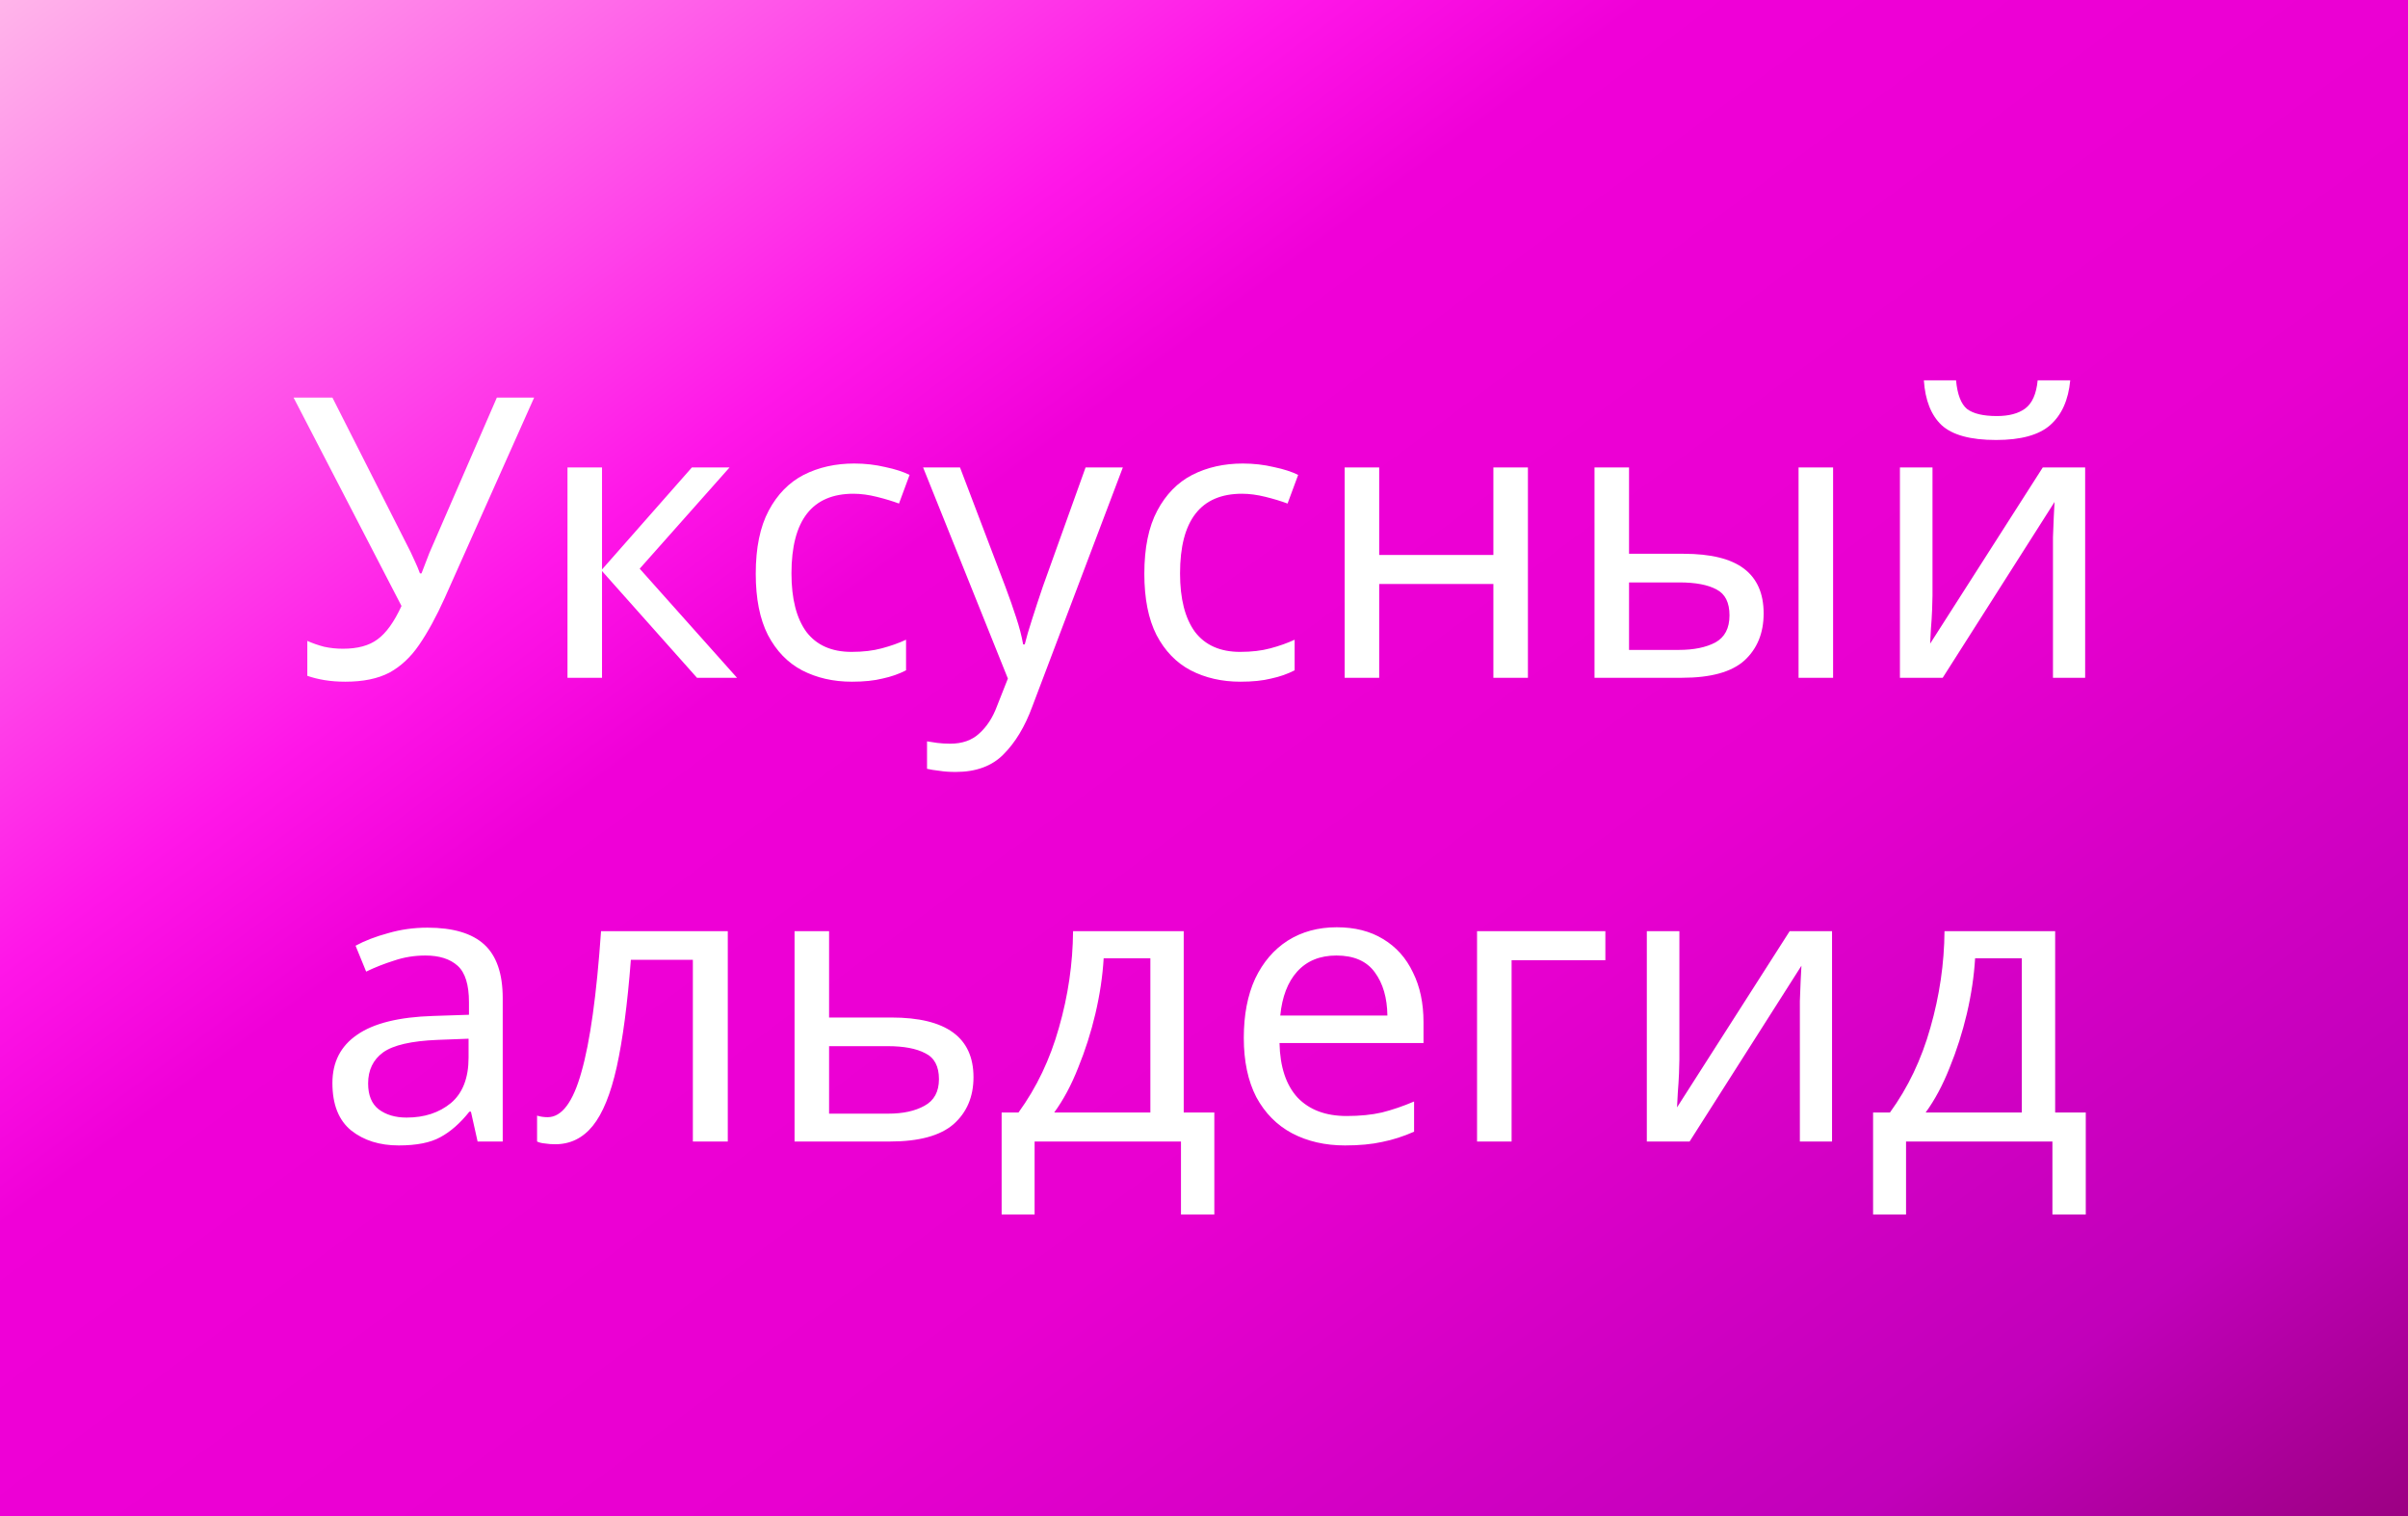 <svg width="135" height="85" viewBox="0 0 135 85" fill="none" xmlns="http://www.w3.org/2000/svg">
<g filter="url(#filter0_ii)">
<path d="M135 0H0V85H135V0Z" fill="url(#paint0_linear)"/>
</g>
<path d="M24.929 33.534C24.459 34.575 23.983 35.448 23.499 36.152C23.029 36.841 22.472 37.362 21.827 37.714C21.181 38.051 20.36 38.22 19.363 38.22C18.952 38.22 18.564 38.191 18.197 38.132C17.845 38.073 17.522 37.993 17.229 37.89V35.932C17.522 36.064 17.837 36.174 18.175 36.262C18.512 36.335 18.864 36.372 19.231 36.372C20.052 36.372 20.698 36.196 21.167 35.844C21.651 35.492 22.098 34.869 22.509 33.974L16.459 22.292H18.637L23.015 30.938C23.088 31.085 23.176 31.275 23.279 31.51C23.381 31.73 23.47 31.943 23.543 32.148H23.631C23.689 31.987 23.763 31.796 23.851 31.576C23.939 31.341 24.012 31.151 24.071 31.004L27.855 22.292H29.945L24.929 33.534ZM38.789 26.208H40.901L35.863 31.884L41.319 38H39.075L33.751 32.016V38H31.815V26.208H33.751V31.928L38.789 26.208ZM47.76 38.22C46.719 38.22 45.788 38.007 44.966 37.582C44.16 37.157 43.522 36.497 43.052 35.602C42.597 34.707 42.37 33.563 42.37 32.17C42.37 30.718 42.612 29.537 43.096 28.628C43.58 27.719 44.233 27.051 45.054 26.626C45.89 26.201 46.836 25.988 47.892 25.988C48.493 25.988 49.073 26.054 49.63 26.186C50.188 26.303 50.642 26.45 50.994 26.626L50.4 28.232C50.048 28.1 49.638 27.975 49.168 27.858C48.699 27.741 48.259 27.682 47.848 27.682C45.531 27.682 44.372 29.171 44.372 32.148C44.372 33.571 44.651 34.663 45.208 35.426C45.78 36.174 46.623 36.548 47.738 36.548C48.383 36.548 48.948 36.482 49.432 36.35C49.931 36.218 50.386 36.057 50.796 35.866V37.582C50.4 37.787 49.96 37.941 49.476 38.044C49.007 38.161 48.435 38.22 47.76 38.22ZM51.752 26.208H53.821L56.373 32.918C56.593 33.505 56.791 34.069 56.967 34.612C57.142 35.14 57.275 35.646 57.362 36.13H57.45C57.538 35.763 57.678 35.287 57.868 34.7C58.059 34.099 58.257 33.497 58.462 32.896L60.861 26.208H62.95L57.868 39.628C57.458 40.743 56.922 41.63 56.263 42.29C55.617 42.95 54.722 43.28 53.578 43.28C53.227 43.28 52.919 43.258 52.654 43.214C52.391 43.185 52.163 43.148 51.972 43.104V41.564C52.134 41.593 52.325 41.623 52.544 41.652C52.779 41.681 53.021 41.696 53.27 41.696C53.945 41.696 54.488 41.505 54.898 41.124C55.324 40.743 55.654 40.237 55.889 39.606L56.505 38.044L51.752 26.208ZM69.545 38.22C68.504 38.22 67.573 38.007 66.751 37.582C65.945 37.157 65.307 36.497 64.837 35.602C64.383 34.707 64.155 33.563 64.155 32.17C64.155 30.718 64.397 29.537 64.881 28.628C65.365 27.719 66.018 27.051 66.839 26.626C67.675 26.201 68.621 25.988 69.677 25.988C70.279 25.988 70.858 26.054 71.415 26.186C71.973 26.303 72.427 26.45 72.779 26.626L72.185 28.232C71.833 28.1 71.423 27.975 70.953 27.858C70.484 27.741 70.044 27.682 69.633 27.682C67.316 27.682 66.157 29.171 66.157 32.148C66.157 33.571 66.436 34.663 66.993 35.426C67.565 36.174 68.409 36.548 69.523 36.548C70.169 36.548 70.733 36.482 71.217 36.35C71.716 36.218 72.171 36.057 72.581 35.866V37.582C72.185 37.787 71.745 37.941 71.261 38.044C70.792 38.161 70.22 38.22 69.545 38.22ZM77.322 26.208V31.114H83.724V26.208H85.66V38H83.724V32.742H77.322V38H75.386V26.208H77.322ZM89.393 38V26.208H91.329V31.048H94.387C95.913 31.048 97.042 31.327 97.775 31.884C98.509 32.441 98.875 33.277 98.875 34.392C98.875 35.492 98.516 36.372 97.797 37.032C97.079 37.677 95.913 38 94.299 38H89.393ZM100.833 38V26.208H102.769V38H100.833ZM94.123 36.438C94.959 36.438 95.641 36.299 96.169 36.02C96.697 35.727 96.961 35.221 96.961 34.502C96.961 33.783 96.719 33.299 96.235 33.05C95.751 32.786 95.055 32.654 94.145 32.654H91.329V36.438H94.123ZM116.064 21.324C115.962 22.424 115.588 23.26 114.942 23.832C114.312 24.389 113.3 24.668 111.906 24.668C110.469 24.668 109.45 24.389 108.848 23.832C108.262 23.275 107.932 22.439 107.858 21.324H109.662C109.736 22.116 109.941 22.651 110.278 22.93C110.63 23.194 111.188 23.326 111.95 23.326C112.625 23.326 113.153 23.187 113.534 22.908C113.93 22.615 114.165 22.087 114.238 21.324H116.064ZM108.342 33.402C108.342 33.578 108.335 33.842 108.32 34.194C108.306 34.546 108.284 34.898 108.254 35.25C108.24 35.602 108.225 35.881 108.21 36.086L114.524 26.208H116.9V38H115.096V31.048C115.096 30.813 115.096 30.505 115.096 30.124C115.111 29.743 115.126 29.369 115.14 29.002C115.155 28.621 115.17 28.335 115.184 28.144L108.914 38H106.516V26.208H108.342V33.402ZM23.96 52.01C25.397 52.01 26.461 52.325 27.15 52.956C27.839 53.587 28.184 54.591 28.184 55.97V64H26.776L26.402 62.328H26.314C25.801 62.973 25.258 63.45 24.686 63.758C24.129 64.066 23.351 64.22 22.354 64.22C21.283 64.22 20.396 63.941 19.692 63.384C18.988 62.812 18.636 61.925 18.636 60.722C18.636 59.549 19.098 58.647 20.022 58.016C20.946 57.371 22.369 57.019 24.29 56.96L26.292 56.894V56.19C26.292 55.207 26.079 54.525 25.654 54.144C25.229 53.763 24.627 53.572 23.85 53.572C23.234 53.572 22.647 53.667 22.09 53.858C21.533 54.034 21.012 54.239 20.528 54.474L19.934 53.022C20.447 52.743 21.056 52.509 21.76 52.318C22.464 52.113 23.197 52.01 23.96 52.01ZM24.532 58.302C23.065 58.361 22.046 58.595 21.474 59.006C20.917 59.417 20.638 59.996 20.638 60.744C20.638 61.404 20.836 61.888 21.232 62.196C21.643 62.504 22.163 62.658 22.794 62.658C23.791 62.658 24.62 62.387 25.28 61.844C25.94 61.287 26.27 60.436 26.27 59.292V58.236L24.532 58.302ZM40.802 64H38.844V53.814H35.368C35.177 56.293 34.913 58.295 34.576 59.82C34.239 61.331 33.791 62.431 33.234 63.12C32.677 63.809 31.973 64.154 31.122 64.154C30.931 64.154 30.741 64.139 30.55 64.11C30.374 64.095 30.227 64.059 30.11 64V62.548C30.198 62.577 30.293 62.599 30.396 62.614C30.499 62.629 30.601 62.636 30.704 62.636C31.496 62.636 32.127 61.793 32.596 60.106C33.08 58.419 33.447 55.787 33.696 52.208H40.802V64ZM49.979 57.048C53.044 57.048 54.577 58.163 54.577 60.392C54.577 61.492 54.203 62.372 53.455 63.032C52.707 63.677 51.519 64 49.891 64H44.545V52.208H46.481V57.048H49.979ZM52.641 60.502C52.641 59.783 52.384 59.299 51.871 59.05C51.372 58.786 50.668 58.654 49.759 58.654H46.481V62.438H49.803C50.624 62.438 51.299 62.291 51.827 61.998C52.37 61.705 52.641 61.206 52.641 60.502ZM66.363 52.208V62.372H68.079V68.092H66.209V64H58.003V68.092H56.155V62.372H57.101C58.113 60.979 58.869 59.395 59.367 57.62C59.881 55.831 60.145 54.027 60.159 52.208H66.363ZM61.875 53.726C61.817 54.723 61.663 55.757 61.413 56.828C61.164 57.884 60.841 58.896 60.445 59.864C60.064 60.832 59.617 61.668 59.103 62.372H64.493V53.726H61.875ZM74.945 51.988C75.957 51.988 76.822 52.208 77.54 52.648C78.274 53.088 78.831 53.711 79.213 54.518C79.609 55.31 79.806 56.241 79.806 57.312V58.478H71.733C71.762 59.813 72.099 60.832 72.745 61.536C73.404 62.225 74.321 62.57 75.495 62.57C76.243 62.57 76.903 62.504 77.475 62.372C78.061 62.225 78.662 62.02 79.278 61.756V63.45C78.677 63.714 78.083 63.905 77.496 64.022C76.91 64.154 76.213 64.22 75.406 64.22C74.292 64.22 73.302 63.993 72.436 63.538C71.586 63.083 70.918 62.409 70.434 61.514C69.965 60.605 69.731 59.497 69.731 58.192C69.731 56.901 69.943 55.794 70.368 54.87C70.808 53.946 71.417 53.235 72.195 52.736C72.987 52.237 73.903 51.988 74.945 51.988ZM74.922 53.572C73.999 53.572 73.265 53.873 72.722 54.474C72.195 55.061 71.879 55.882 71.776 56.938H77.782C77.768 55.941 77.533 55.134 77.079 54.518C76.624 53.887 75.905 53.572 74.922 53.572ZM90.002 52.208V53.836H84.745V64H82.808V52.208H90.002ZM94.152 59.402C94.152 59.578 94.145 59.842 94.13 60.194C94.115 60.546 94.093 60.898 94.064 61.25C94.049 61.602 94.035 61.881 94.02 62.086L100.334 52.208H102.71V64H100.906V57.048C100.906 56.813 100.906 56.505 100.906 56.124C100.921 55.743 100.935 55.369 100.95 55.002C100.965 54.621 100.979 54.335 100.994 54.144L94.724 64H92.326V52.208H94.152V59.402ZM115.219 52.208V62.372H116.935V68.092H115.065V64H106.859V68.092H105.011V62.372H105.957C106.969 60.979 107.724 59.395 108.223 57.62C108.736 55.831 109 54.027 109.015 52.208H115.219ZM110.731 53.726C110.672 54.723 110.518 55.757 110.269 56.828C110.019 57.884 109.697 58.896 109.301 59.864C108.919 60.832 108.472 61.668 107.959 62.372H113.349V53.726H110.731Z" fill="white"/>
<defs>
<filter id="filter0_ii" x="-5" y="-10" width="145" height="105" filterUnits="userSpaceOnUse" color-interpolation-filters="sRGB">
<feFlood flood-opacity="0" result="BackgroundImageFix"/>
<feBlend mode="normal" in="SourceGraphic" in2="BackgroundImageFix" result="shape"/>
<feColorMatrix in="SourceAlpha" type="matrix" values="0 0 0 0 0 0 0 0 0 0 0 0 0 0 0 0 0 0 127 0" result="hardAlpha"/>
<feOffset dx="-5" dy="-10"/>
<feGaussianBlur stdDeviation="5"/>
<feComposite in2="hardAlpha" operator="arithmetic" k2="-1" k3="1"/>
<feColorMatrix type="matrix" values="0 0 0 0 0 0 0 0 0 0 0 0 0 0 0 0 0 0 0.15 0"/>
<feBlend mode="normal" in2="shape" result="effect1_innerShadow"/>
<feColorMatrix in="SourceAlpha" type="matrix" values="0 0 0 0 0 0 0 0 0 0 0 0 0 0 0 0 0 0 127 0" result="hardAlpha"/>
<feOffset dx="5" dy="10"/>
<feGaussianBlur stdDeviation="5"/>
<feComposite in2="hardAlpha" operator="arithmetic" k2="-1" k3="1"/>
<feColorMatrix type="matrix" values="0 0 0 0 1 0 0 0 0 1 0 0 0 0 1 0 0 0 0.45 0"/>
<feBlend mode="normal" in2="effect1_innerShadow" result="effect2_innerShadow"/>
</filter>
<linearGradient id="paint0_linear" x1="0" y1="0" x2="88.845" y2="119.356" gradientUnits="userSpaceOnUse">
<stop stop-color="#FFB5EA"/>
<stop offset="0.293" stop-color="#FF16E8"/>
<stop offset="0.371" stop-color="#F000D8"/>
<stop offset="0.63" stop-color="#E800D0"/>
<stop offset="0.876" stop-color="#C100BA"/>
<stop offset="1" stop-color="#9C0083"/>
</linearGradient>
</defs>
</svg>
